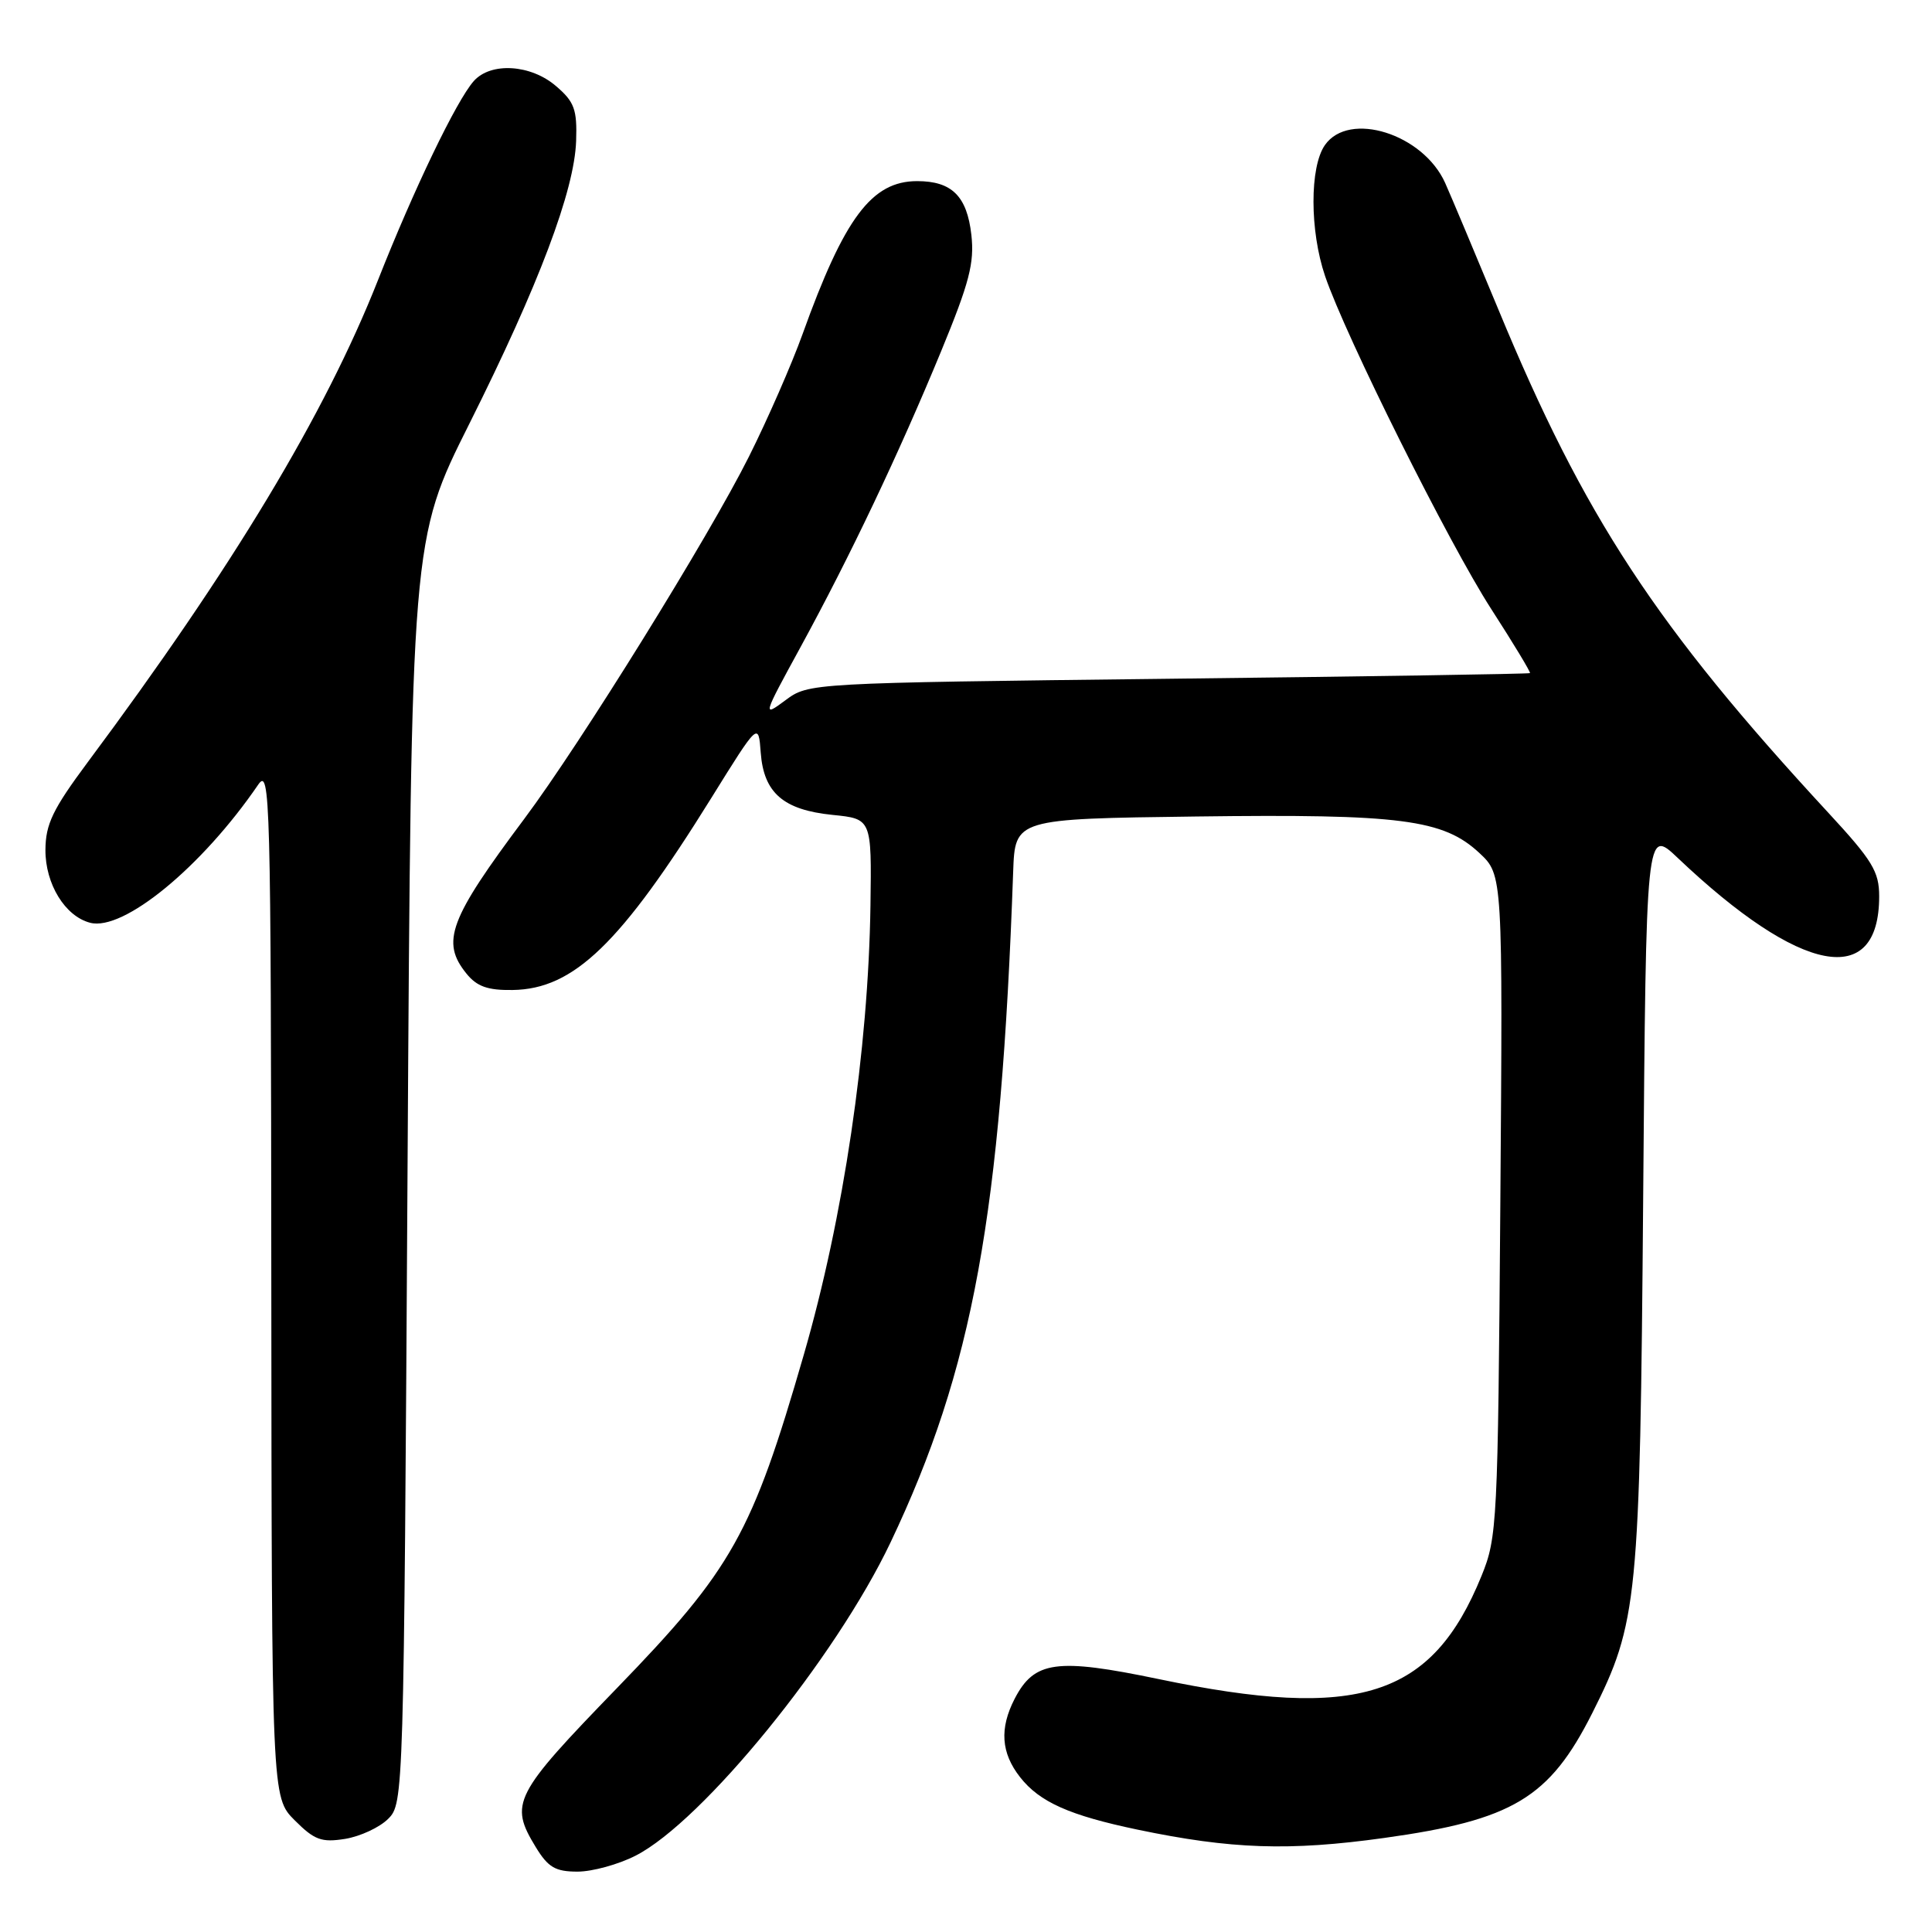 <?xml version="1.0" encoding="UTF-8" standalone="no"?>
<!DOCTYPE svg PUBLIC "-//W3C//DTD SVG 1.1//EN" "http://www.w3.org/Graphics/SVG/1.1/DTD/svg11.dtd" >
<svg xmlns="http://www.w3.org/2000/svg" xmlns:xlink="http://www.w3.org/1999/xlink" version="1.1" viewBox="0 0 256 256">
 <g >
 <path fill="currentColor"
d=" M 84.21 245.89 C 93.10 241.36 110.72 219.70 118.01 204.36 C 128.92 181.40 132.64 161.03 134.25 115.50 C 134.50 108.50 134.50 108.50 158.50 108.19 C 185.62 107.84 191.25 108.57 196.03 113.03 C 199.13 115.93 199.13 115.93 198.80 159.71 C 198.48 201.88 198.39 203.70 196.31 208.81 C 189.75 224.92 180.05 228.02 153.50 222.48 C 140.00 219.67 137.05 220.07 134.45 225.09 C 132.42 229.03 132.64 232.27 135.17 235.49 C 137.76 238.79 141.72 240.55 150.75 242.44 C 163.14 245.03 170.84 245.29 183.40 243.54 C 200.45 241.17 205.31 238.25 210.98 227.00 C 217.02 214.99 217.30 212.16 217.73 158.60 C 218.12 109.70 218.12 109.70 222.31 113.68 C 238.59 129.13 249.00 131.12 249.00 118.77 C 249.00 115.48 248.11 114.02 242.25 107.68 C 219.41 82.98 209.90 68.47 198.54 41.00 C 195.46 33.58 192.29 26.03 191.49 24.24 C 188.57 17.74 178.76 14.65 175.56 19.22 C 173.53 22.12 173.54 30.58 175.58 36.58 C 178.29 44.55 191.97 71.98 197.59 80.69 C 200.54 85.26 202.85 89.09 202.73 89.19 C 202.60 89.30 181.05 89.64 154.83 89.94 C 107.16 90.50 107.16 90.50 104.07 92.79 C 101.02 95.05 101.05 94.94 106.05 85.79 C 112.64 73.72 119.07 60.19 124.70 46.55 C 128.45 37.45 129.13 34.84 128.71 31.11 C 128.13 25.99 126.12 24.00 121.53 24.00 C 115.51 24.00 111.89 28.83 106.34 44.28 C 104.91 48.25 101.72 55.55 99.24 60.50 C 93.94 71.10 76.93 98.52 69.47 108.50 C 59.50 121.83 58.40 124.80 61.81 129.01 C 63.19 130.72 64.63 131.23 67.92 131.18 C 76.02 131.07 82.25 125.05 94.22 105.79 C 100.50 95.68 100.50 95.68 100.80 99.73 C 101.20 105.07 103.80 107.32 110.33 107.98 C 115.50 108.50 115.50 108.50 115.34 120.00 C 115.06 139.10 111.77 161.34 106.51 179.50 C 99.65 203.24 97.03 207.91 81.76 223.67 C 68.04 237.83 67.46 238.96 70.99 244.75 C 72.63 247.44 73.59 248.00 76.53 248.00 C 78.48 248.00 81.94 247.05 84.21 245.89 Z  M 51.44 241.00 C 53.48 238.97 53.51 238.09 54.00 155.22 C 54.50 71.50 54.50 71.50 62.20 56.13 C 71.39 37.77 76.12 25.24 76.34 18.67 C 76.48 14.51 76.11 13.49 73.69 11.42 C 70.34 8.52 65.02 8.20 62.77 10.75 C 60.48 13.34 54.84 25.06 50.08 37.13 C 43.07 54.88 30.83 75.21 11.62 101.00 C 6.99 107.23 6.04 109.20 6.02 112.62 C 6.00 117.13 8.62 121.41 11.94 122.27 C 16.35 123.43 26.77 114.86 34.20 103.99 C 35.80 101.64 35.90 105.24 35.95 169.83 C 36.00 238.15 36.00 238.15 39.05 241.20 C 41.67 243.82 42.60 244.16 45.74 243.66 C 47.74 243.33 50.31 242.14 51.44 241.00 Z "/>
</g>
</svg>